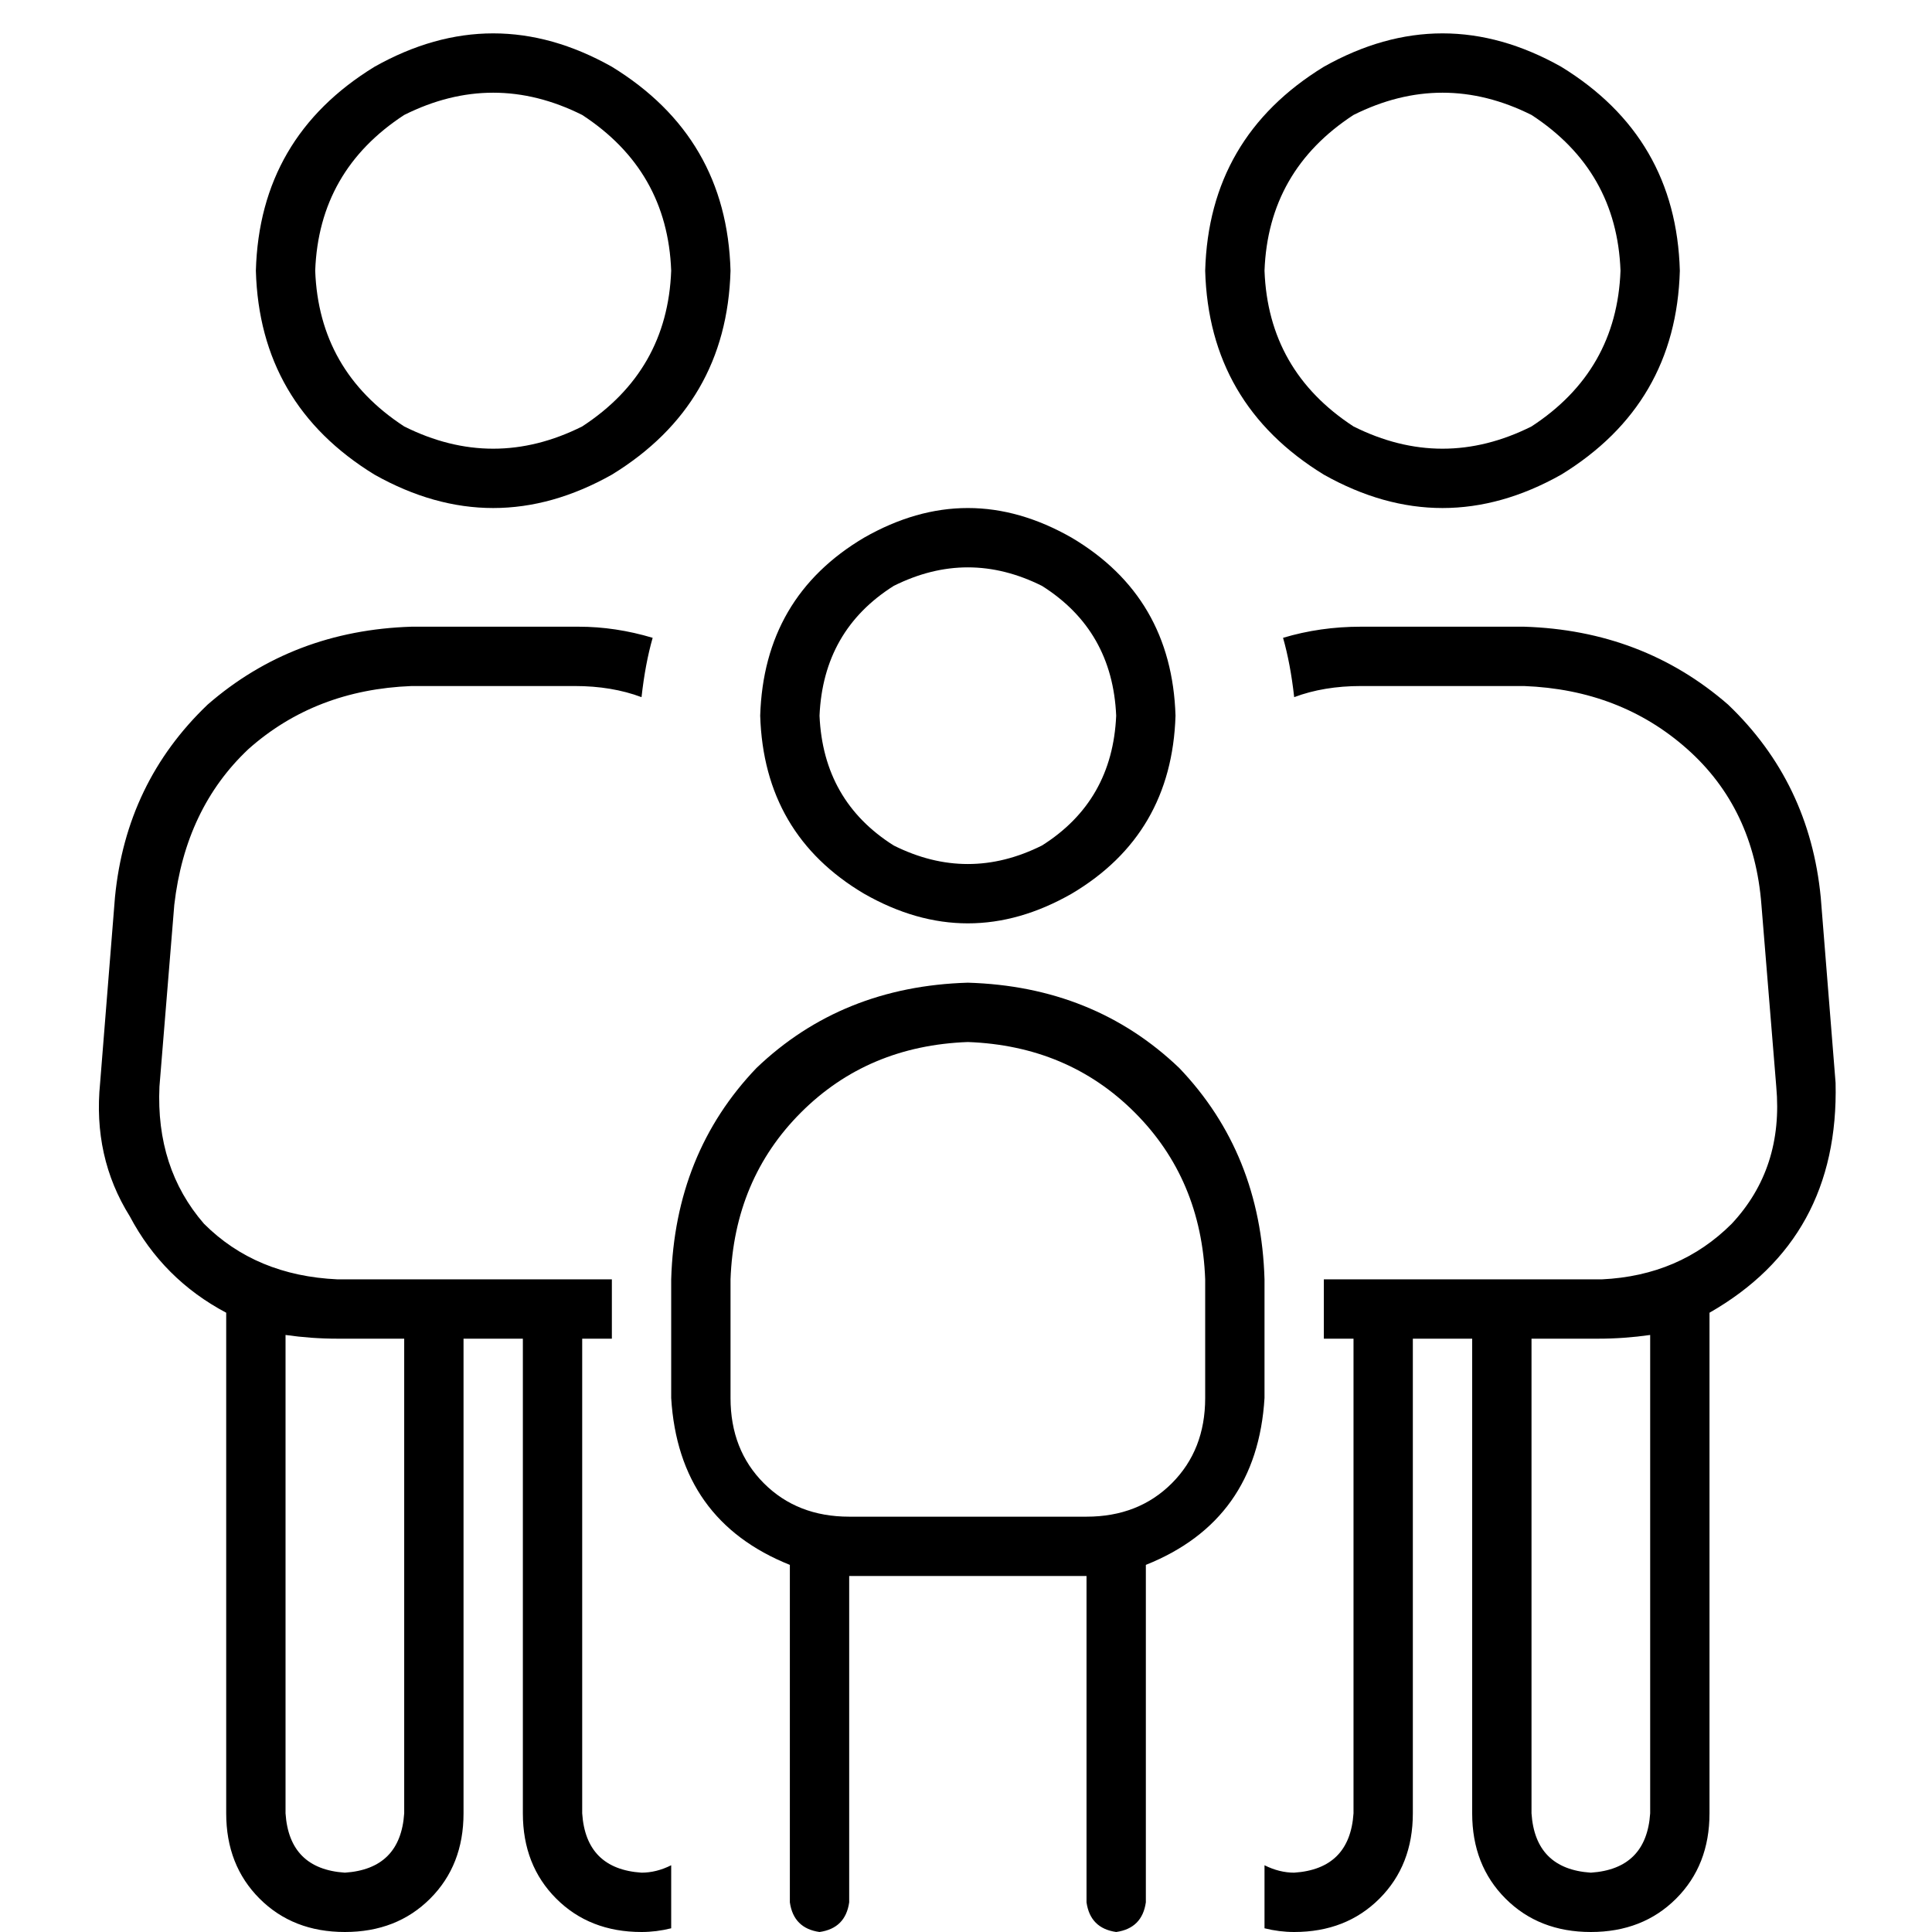 <svg xmlns="http://www.w3.org/2000/svg" viewBox="0 0 512 512">
  <path d="M 83.532 71.739 Q 84.514 45.205 107.117 30.464 Q 130.702 18.672 154.288 30.464 Q 176.891 45.205 177.873 71.739 Q 176.891 98.273 154.288 113.013 Q 130.702 124.806 107.117 113.013 Q 84.514 98.273 83.532 71.739 L 83.532 71.739 Z M 193.597 71.739 Q 192.614 36.361 162.15 17.689 Q 130.702 0 99.255 17.689 Q 68.791 36.361 67.808 71.739 Q 68.791 107.117 99.255 125.789 Q 130.702 143.478 162.15 125.789 Q 192.614 107.117 193.597 71.739 L 193.597 71.739 Z M 46.188 239.785 Q 49.136 214.234 65.843 198.511 L 65.843 198.511 Q 83.532 182.787 109.083 181.804 L 152.322 181.804 Q 162.15 181.804 170.012 184.752 Q 170.994 175.908 172.96 169.029 Q 163.132 166.081 153.305 166.081 L 109.083 166.081 Q 77.635 167.063 55.033 186.718 Q 33.413 207.355 30.464 237.82 L 26.534 286.956 Q 24.568 306.61 34.395 322.334 Q 43.24 339.04 59.946 347.885 L 59.946 480.553 Q 59.946 494.311 68.791 503.155 Q 77.635 512 91.393 512 Q 105.152 512 113.996 503.155 Q 122.841 494.311 122.841 480.553 L 122.841 354.764 L 138.564 354.764 L 138.564 480.553 Q 138.564 494.311 147.409 503.155 Q 156.253 512 170.012 512 Q 173.942 512 177.873 511.017 L 177.873 494.311 Q 173.942 496.276 170.012 496.276 Q 155.271 495.294 154.288 480.553 L 154.288 354.764 L 162.15 354.764 L 162.15 339.04 L 146.426 339.04 L 114.979 339.04 L 89.428 339.04 Q 67.808 338.058 54.05 324.299 Q 41.274 309.559 42.257 287.939 L 46.188 239.785 L 46.188 239.785 Z M 342.971 512 Q 356.729 512 365.574 503.155 L 365.574 503.155 Q 374.418 494.311 374.418 480.553 L 374.418 354.764 L 390.142 354.764 L 390.142 480.553 Q 390.142 494.311 398.987 503.155 Q 407.831 512 421.589 512 Q 435.347 512 444.192 503.155 Q 453.036 494.311 453.036 480.553 L 453.036 347.885 Q 487.432 328.23 486.449 286.956 L 482.518 237.82 Q 479.57 207.355 457.95 186.718 Q 435.347 167.063 403.9 166.081 L 360.66 166.081 Q 349.85 166.081 340.023 169.029 Q 341.988 175.908 342.971 184.752 Q 350.833 181.804 360.66 181.804 L 403.9 181.804 Q 429.451 182.787 447.14 198.511 Q 464.829 214.234 466.795 239.785 L 470.726 287.939 Q 472.691 309.559 458.933 324.299 Q 445.175 338.058 424.537 339.04 L 398.004 339.04 L 366.557 339.04 L 350.833 339.04 L 350.833 354.764 L 358.695 354.764 L 358.695 480.553 Q 357.712 495.294 342.971 496.276 Q 339.04 496.276 335.109 494.311 L 335.109 511.017 Q 339.04 512 342.971 512 L 342.971 512 Z M 89.428 354.764 L 107.117 354.764 L 107.117 480.553 Q 106.134 495.294 91.393 496.276 Q 76.653 495.294 75.67 480.553 L 75.67 353.781 Q 82.549 354.764 89.428 354.764 L 89.428 354.764 Z M 335.109 71.739 Q 336.092 45.205 358.695 30.464 Q 382.28 18.672 405.866 30.464 Q 428.468 45.205 429.451 71.739 Q 428.468 98.273 405.866 113.013 Q 382.28 124.806 358.695 113.013 Q 336.092 98.273 335.109 71.739 L 335.109 71.739 Z M 445.175 71.739 Q 444.192 36.361 413.727 17.689 Q 382.28 0 350.833 17.689 Q 320.369 36.361 319.386 71.739 Q 320.369 107.117 350.833 125.789 Q 382.28 143.478 413.727 125.789 Q 444.192 107.117 445.175 71.739 L 445.175 71.739 Z M 437.313 353.781 L 437.313 480.553 Q 436.33 495.294 421.589 496.276 Q 406.848 495.294 405.866 480.553 L 405.866 354.764 L 423.555 354.764 Q 430.434 354.764 437.313 353.781 L 437.313 353.781 Z M 217.182 189.666 Q 218.165 167.063 236.837 155.271 Q 256.491 145.443 276.146 155.271 Q 294.818 167.063 295.8 189.666 Q 294.818 212.269 276.146 224.061 Q 256.491 233.889 236.837 224.061 Q 218.165 212.269 217.182 189.666 L 217.182 189.666 Z M 311.524 189.666 Q 310.541 158.219 284.008 142.495 Q 256.491 126.772 228.975 142.495 Q 202.441 158.219 201.459 189.666 Q 202.441 221.113 228.975 236.837 Q 256.491 252.56 284.008 236.837 Q 310.541 221.113 311.524 189.666 L 311.524 189.666 Z M 256.491 276.146 Q 283.025 277.129 300.714 294.818 L 300.714 294.818 Q 318.403 312.507 319.386 339.04 L 319.386 370.488 Q 319.386 384.246 310.541 393.09 Q 301.697 401.935 287.939 401.935 L 225.044 401.935 Q 211.286 401.935 202.441 393.09 Q 193.597 384.246 193.597 370.488 L 193.597 339.04 Q 194.58 312.507 212.269 294.818 Q 229.958 277.129 256.491 276.146 L 256.491 276.146 Z M 177.873 339.04 L 177.873 370.488 Q 179.839 402.917 209.321 414.71 L 209.321 504.138 Q 210.303 511.017 217.182 512 Q 224.061 511.017 225.044 504.138 L 225.044 417.658 L 287.939 417.658 L 287.939 504.138 Q 288.921 511.017 295.8 512 Q 302.679 511.017 303.662 504.138 L 303.662 414.71 Q 333.144 402.917 335.109 370.488 L 335.109 339.04 Q 334.127 305.628 312.507 283.025 Q 289.904 261.405 256.491 260.422 Q 223.079 261.405 200.476 283.025 Q 178.856 305.628 177.873 339.04 L 177.873 339.04 Z" />
</svg>